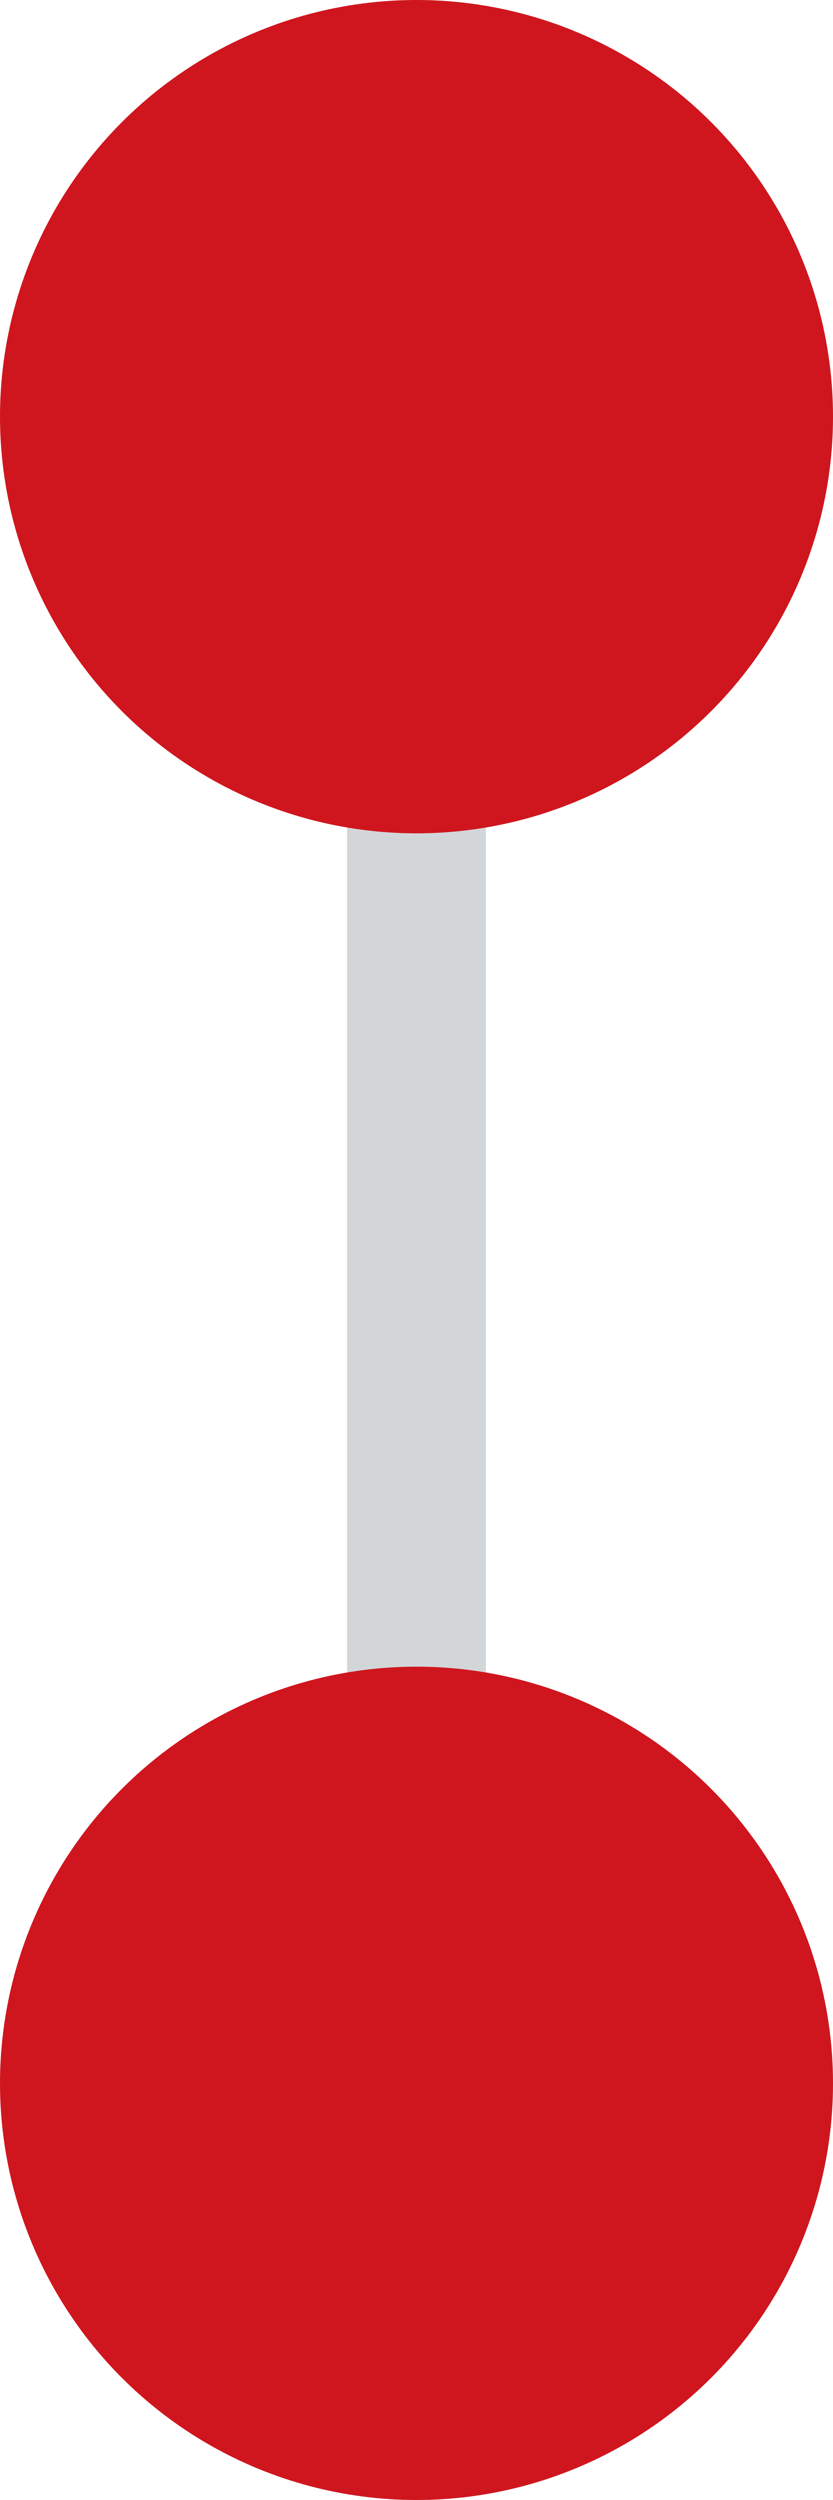 <svg width="12" height="36" viewBox="0 0 12 36" fill="none" xmlns="http://www.w3.org/2000/svg">
<line x1="6" y1="29" x2="6" y2="6" stroke="#D3D6D8" stroke-width="2"/>
<circle cx="6" cy="30" r="6" transform="rotate(-180 6 30)" fill="#CF161E"/>
<circle cx="6" cy="6" r="6" transform="rotate(-180 6 6)" fill="#CF161E"/>
</svg>

